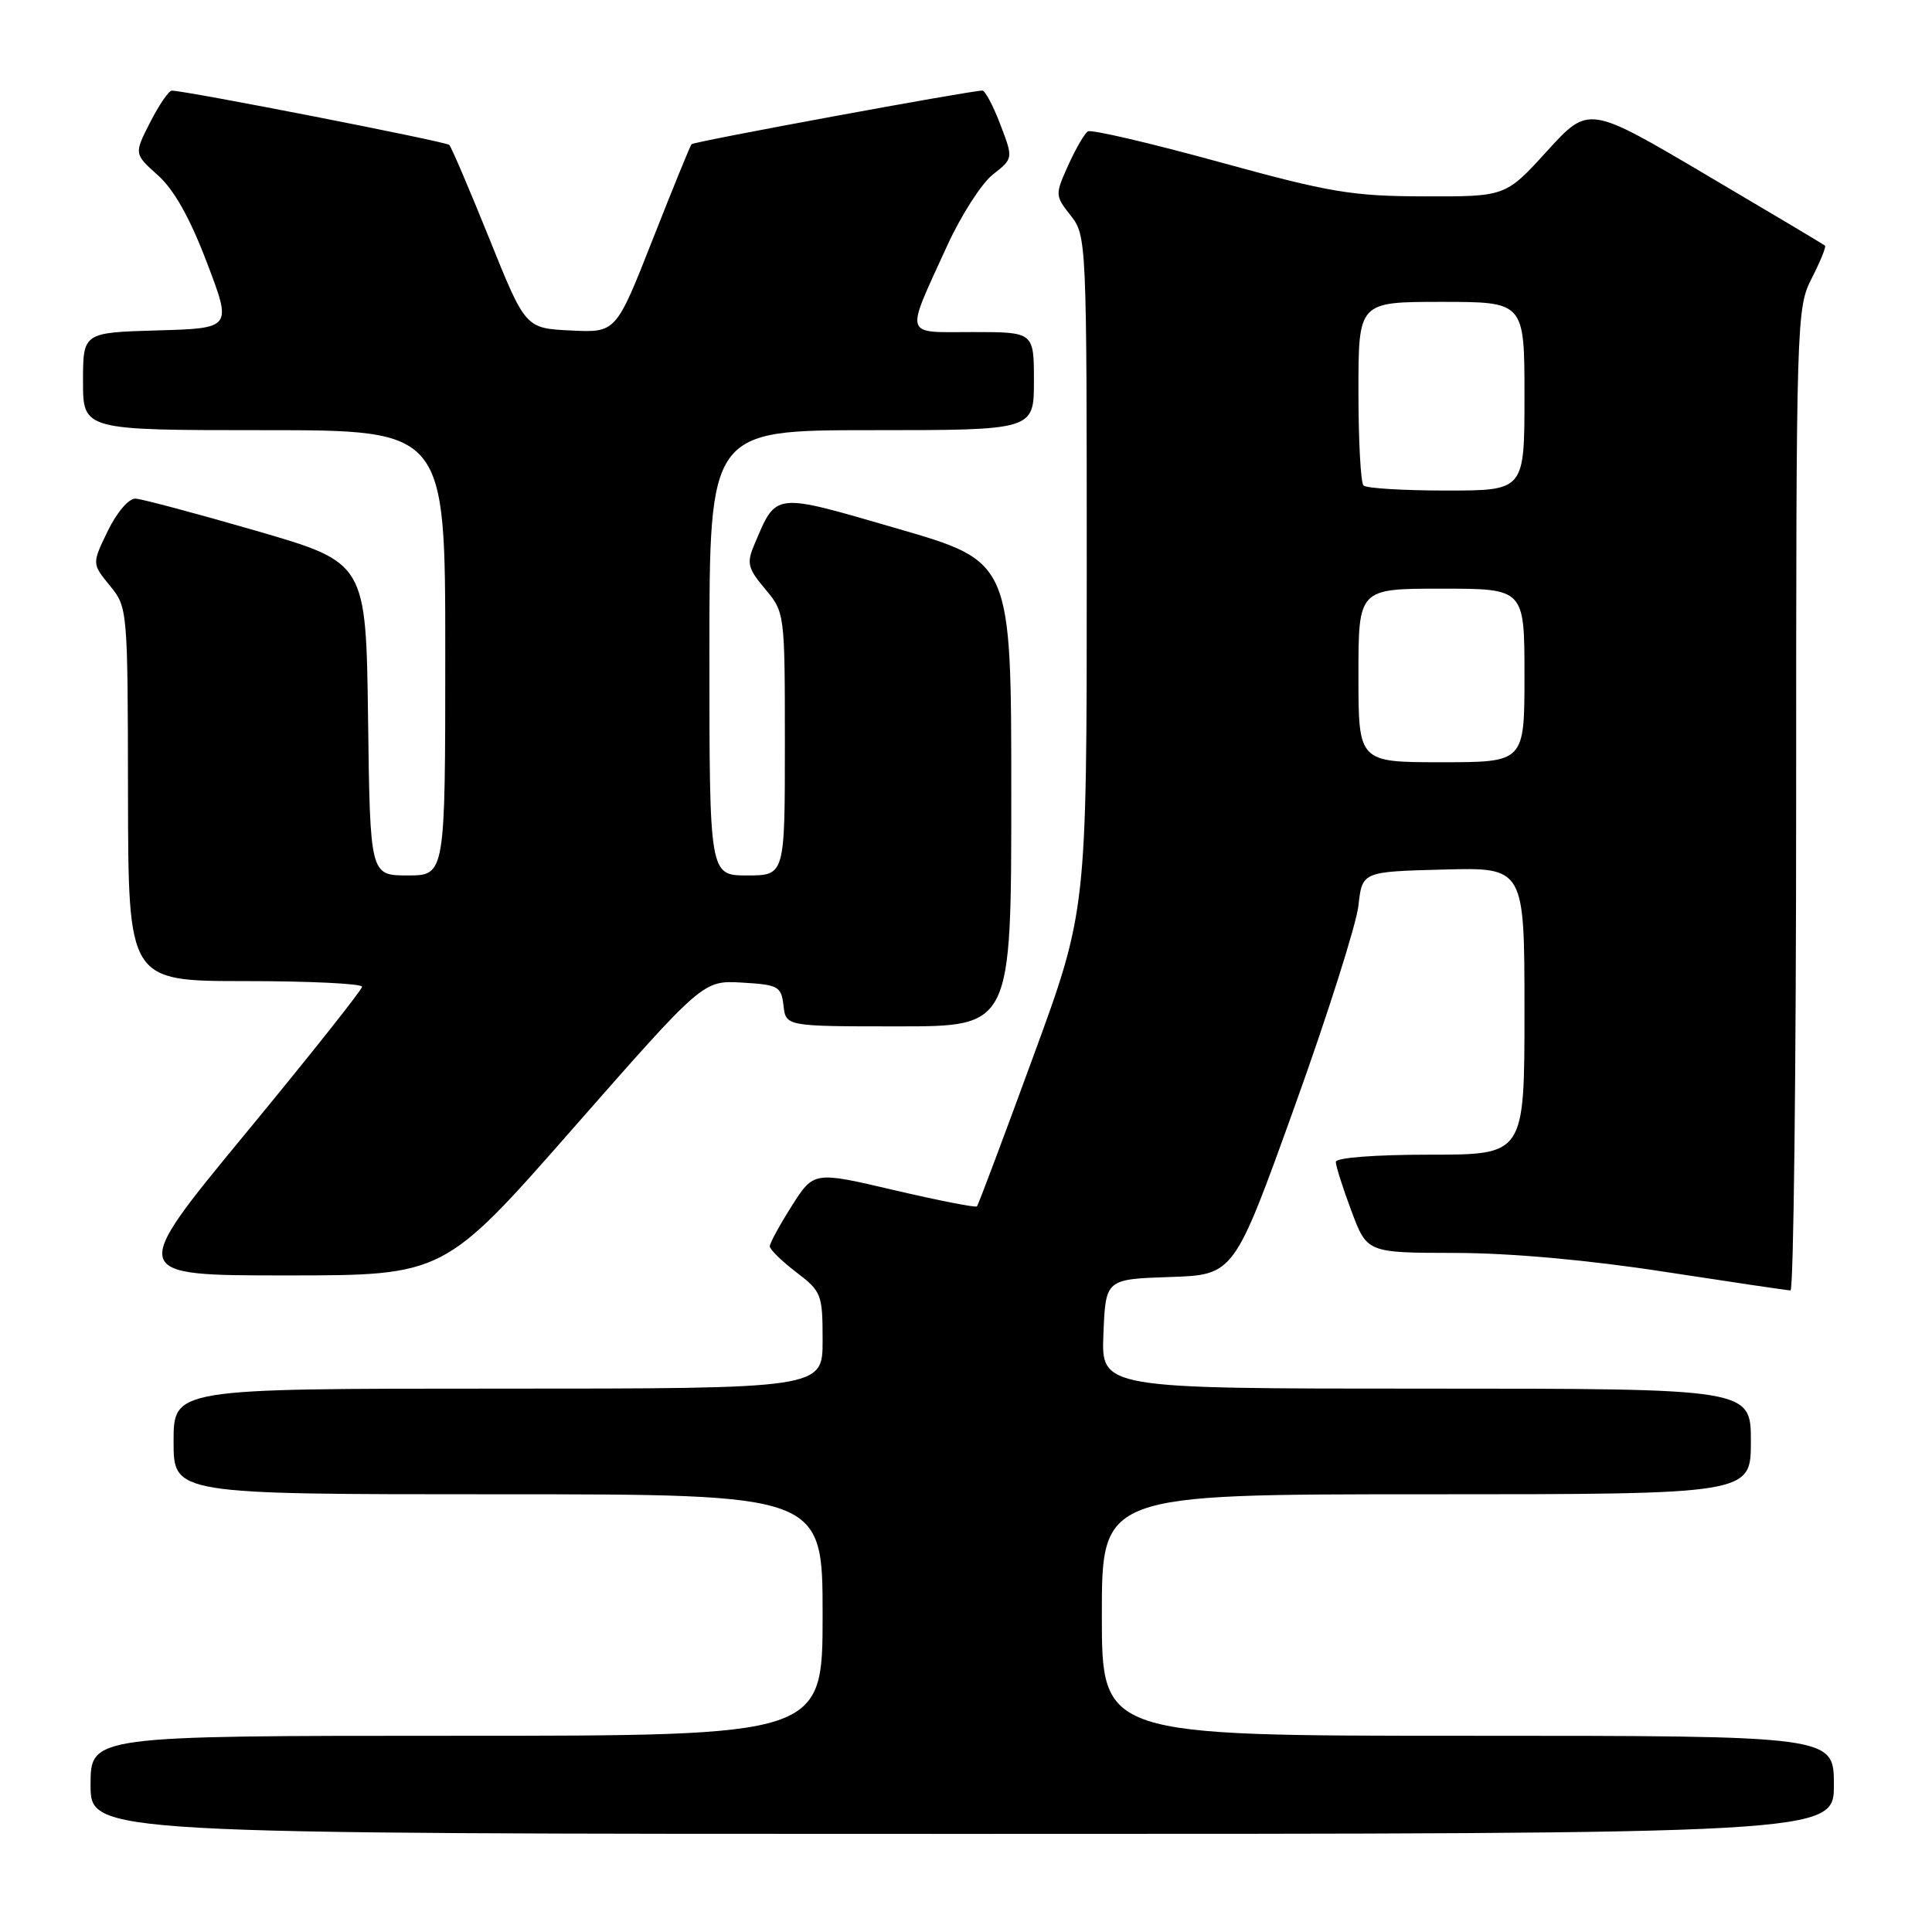 <?xml version="1.0" encoding="UTF-8" standalone="no"?>
<!DOCTYPE svg PUBLIC "-//W3C//DTD SVG 1.1//EN" "http://www.w3.org/Graphics/SVG/1.1/DTD/svg11.dtd" >
<svg xmlns="http://www.w3.org/2000/svg" xmlns:xlink="http://www.w3.org/1999/xlink" version="1.1" viewBox="0 0 256 256">
 <g >
 <path fill="currentColor"
d=" M 243.00 236.50 C 243.00 230.00 243.00 230.00 194.50 230.00 C 146.00 230.00 146.00 230.00 146.00 214.00 C 146.00 198.00 146.00 198.00 189.00 198.00 C 232.00 198.00 232.00 198.00 232.00 191.00 C 232.00 184.00 232.00 184.00 188.96 184.00 C 145.91 184.00 145.91 184.00 146.21 176.75 C 146.50 169.50 146.50 169.50 155.01 169.21 C 163.52 168.93 163.52 168.93 171.51 146.72 C 175.91 134.50 179.72 122.48 180.00 120.00 C 180.50 115.50 180.50 115.50 191.25 115.22 C 202.00 114.93 202.00 114.93 202.00 133.97 C 202.00 153.00 202.00 153.00 189.50 153.00 C 182.16 153.00 177.00 153.40 177.00 153.96 C 177.00 154.49 177.93 157.42 179.07 160.46 C 181.14 166.00 181.14 166.00 192.82 166.02 C 200.14 166.03 210.48 166.96 220.50 168.51 C 229.30 169.86 236.84 170.98 237.25 170.99 C 237.66 170.99 238.00 141.73 238.00 105.96 C 238.00 42.16 238.04 40.84 240.07 36.86 C 241.21 34.63 242.00 32.69 241.82 32.54 C 241.64 32.39 234.53 28.15 226.00 23.12 C 210.50 13.97 210.50 13.97 205.00 20.01 C 199.50 26.05 199.50 26.05 188.76 26.02 C 179.16 26.00 176.29 25.52 161.49 21.45 C 152.40 18.95 144.60 17.13 144.15 17.41 C 143.71 17.68 142.54 19.70 141.55 21.89 C 139.79 25.80 139.79 25.92 141.88 28.57 C 143.97 31.23 144.00 31.92 144.00 75.97 C 144.00 120.67 144.00 120.67 136.88 140.08 C 132.97 150.76 129.63 159.66 129.45 159.85 C 129.28 160.04 124.34 159.07 118.48 157.70 C 107.83 155.20 107.83 155.20 104.91 159.80 C 103.31 162.32 102.00 164.73 102.00 165.14 C 102.00 165.56 103.58 167.10 105.50 168.57 C 108.86 171.13 109.00 171.50 109.00 177.62 C 109.00 184.00 109.00 184.00 66.00 184.00 C 23.00 184.00 23.00 184.00 23.00 191.00 C 23.00 198.00 23.00 198.00 66.00 198.00 C 109.00 198.00 109.00 198.00 109.00 214.00 C 109.00 230.00 109.00 230.00 60.50 230.00 C 12.00 230.00 12.00 230.00 12.00 236.50 C 12.00 243.00 12.00 243.00 127.50 243.00 C 243.00 243.00 243.00 243.00 243.00 236.50 Z  M 75.99 149.45 C 93.16 129.90 93.16 129.90 98.33 130.20 C 103.14 130.48 103.52 130.69 103.82 133.25 C 104.13 136.00 104.13 136.00 119.07 136.00 C 134.00 136.00 134.00 136.00 134.00 105.21 C 134.00 74.42 134.00 74.42 118.97 70.06 C 102.29 65.22 102.94 65.15 99.93 72.22 C 98.92 74.62 99.09 75.32 101.39 78.05 C 103.98 81.14 104.00 81.25 104.00 98.58 C 104.00 116.00 104.00 116.00 99.00 116.00 C 94.00 116.00 94.00 116.00 94.00 86.50 C 94.00 57.00 94.00 57.00 115.50 57.00 C 137.00 57.00 137.00 57.00 137.00 50.50 C 137.00 44.00 137.00 44.00 128.93 44.00 C 119.61 44.00 119.88 44.90 125.50 32.57 C 127.33 28.56 130.05 24.32 131.54 23.14 C 134.27 21.00 134.27 21.00 132.55 16.50 C 131.61 14.02 130.53 12.00 130.17 12.00 C 128.51 12.02 91.91 18.76 91.63 19.11 C 91.45 19.32 89.12 25.03 86.46 31.79 C 81.62 44.09 81.62 44.09 75.62 43.79 C 69.62 43.50 69.62 43.50 64.83 31.60 C 62.19 25.06 59.81 19.48 59.53 19.20 C 59.09 18.76 24.65 12.02 22.77 12.01 C 22.37 12.00 21.08 13.89 19.90 16.20 C 17.76 20.39 17.76 20.39 20.92 23.22 C 23.06 25.13 25.18 28.90 27.41 34.78 C 30.74 43.50 30.74 43.50 20.87 43.78 C 11.00 44.07 11.00 44.07 11.00 50.53 C 11.00 57.00 11.00 57.00 35.00 57.00 C 59.00 57.00 59.00 57.00 59.00 86.50 C 59.00 116.00 59.00 116.00 54.02 116.00 C 49.04 116.00 49.04 116.00 48.77 95.28 C 48.50 74.56 48.50 74.56 34.00 70.35 C 26.02 68.04 18.80 66.11 17.95 66.07 C 17.07 66.03 15.48 67.89 14.29 70.34 C 12.18 74.69 12.18 74.69 14.55 77.59 C 16.91 80.48 16.93 80.70 16.96 105.25 C 17.00 130.00 17.00 130.00 32.50 130.00 C 41.03 130.00 47.99 130.34 47.98 130.75 C 47.96 131.16 41.00 139.94 32.49 150.25 C 17.03 169.00 17.03 169.00 37.93 169.00 C 58.83 169.00 58.83 169.00 75.99 149.45 Z  M 180.00 89.50 C 180.00 78.00 180.00 78.00 191.00 78.00 C 202.00 78.00 202.00 78.00 202.00 89.50 C 202.00 101.00 202.00 101.00 191.00 101.00 C 180.00 101.00 180.00 101.00 180.00 89.50 Z  M 180.67 64.33 C 180.30 63.97 180.00 58.34 180.00 51.83 C 180.00 40.00 180.00 40.00 191.00 40.00 C 202.00 40.00 202.00 40.00 202.00 52.50 C 202.00 65.00 202.00 65.00 191.67 65.00 C 185.98 65.00 181.03 64.70 180.67 64.33 Z "/>
</g>
</svg>